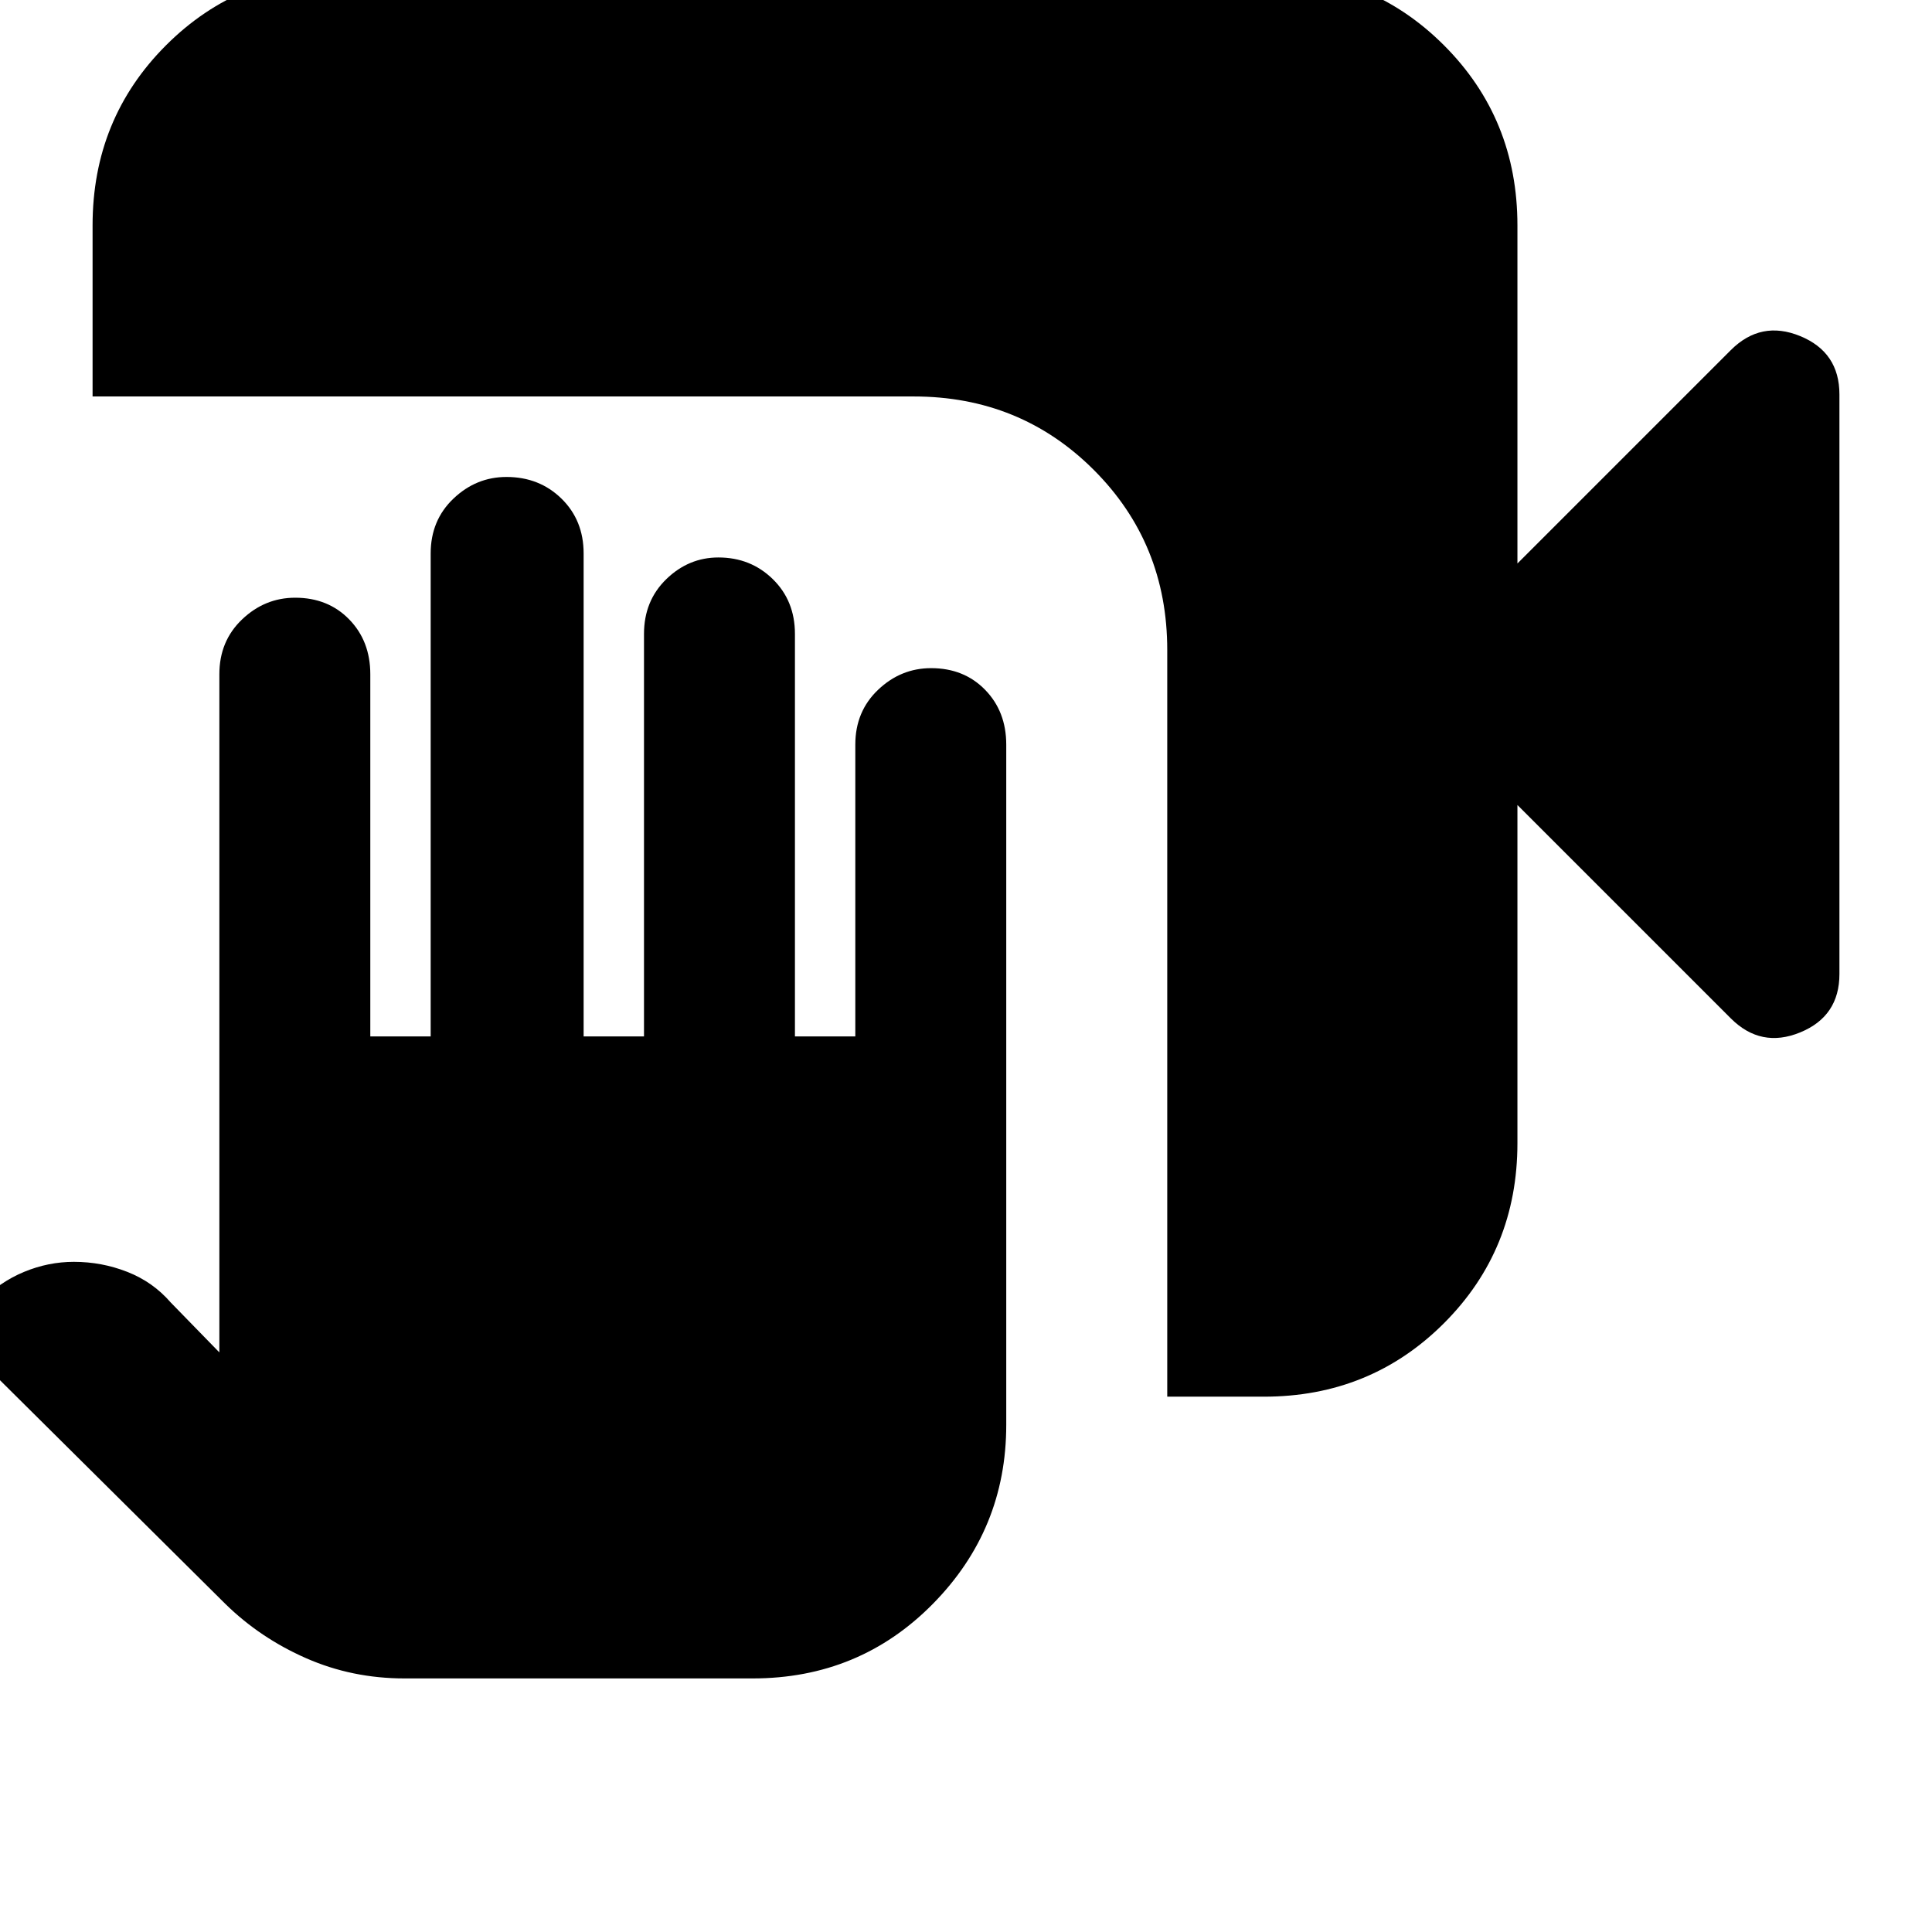 <svg xmlns="http://www.w3.org/2000/svg" height="24" viewBox="0 -960 960 960" width="24"><path d="M201-126q-26 0-48.837-10.021Q129.325-146.042 112-163L-24-298l14-15q9.871-10 21.935-15 12.065-5 24.776-5 13.867 0 26.578 5Q76-323 84.8-312.839L109-288v-337q0-16.467 11.302-27.233Q131.605-663 146.674-663 163-663 173.5-652.233 184-641.467 184-625v180h30v-240q0-16.467 11.302-27.233Q236.605-723 251.674-723 268-723 279-712.233q11 10.766 11 27.233v240h30v-200q0-16.467 11.093-27.233Q342.186-683 356.977-683 373-683 384-672.233q11 10.766 11 27.233v200h30v-145q0-16.467 11.302-27.233Q447.605-628 462.674-628 479-628 489.5-617.233 500-606.467 500-590v338q0 51.975-36.5 88.988Q427-126 374-126H201Zm379-140v-371q0-53-36.5-89.5T454-763H46v-85q0-53 36.5-89.5T172-974h456q53 0 89.5 36.5T754-848v168l106-106q15-15 34.5-7t19.5 29v288q0 21-19.5 29t-34.5-7L754-560v168q0 53-36.5 89.5T628-266h-48Z"/></svg>
